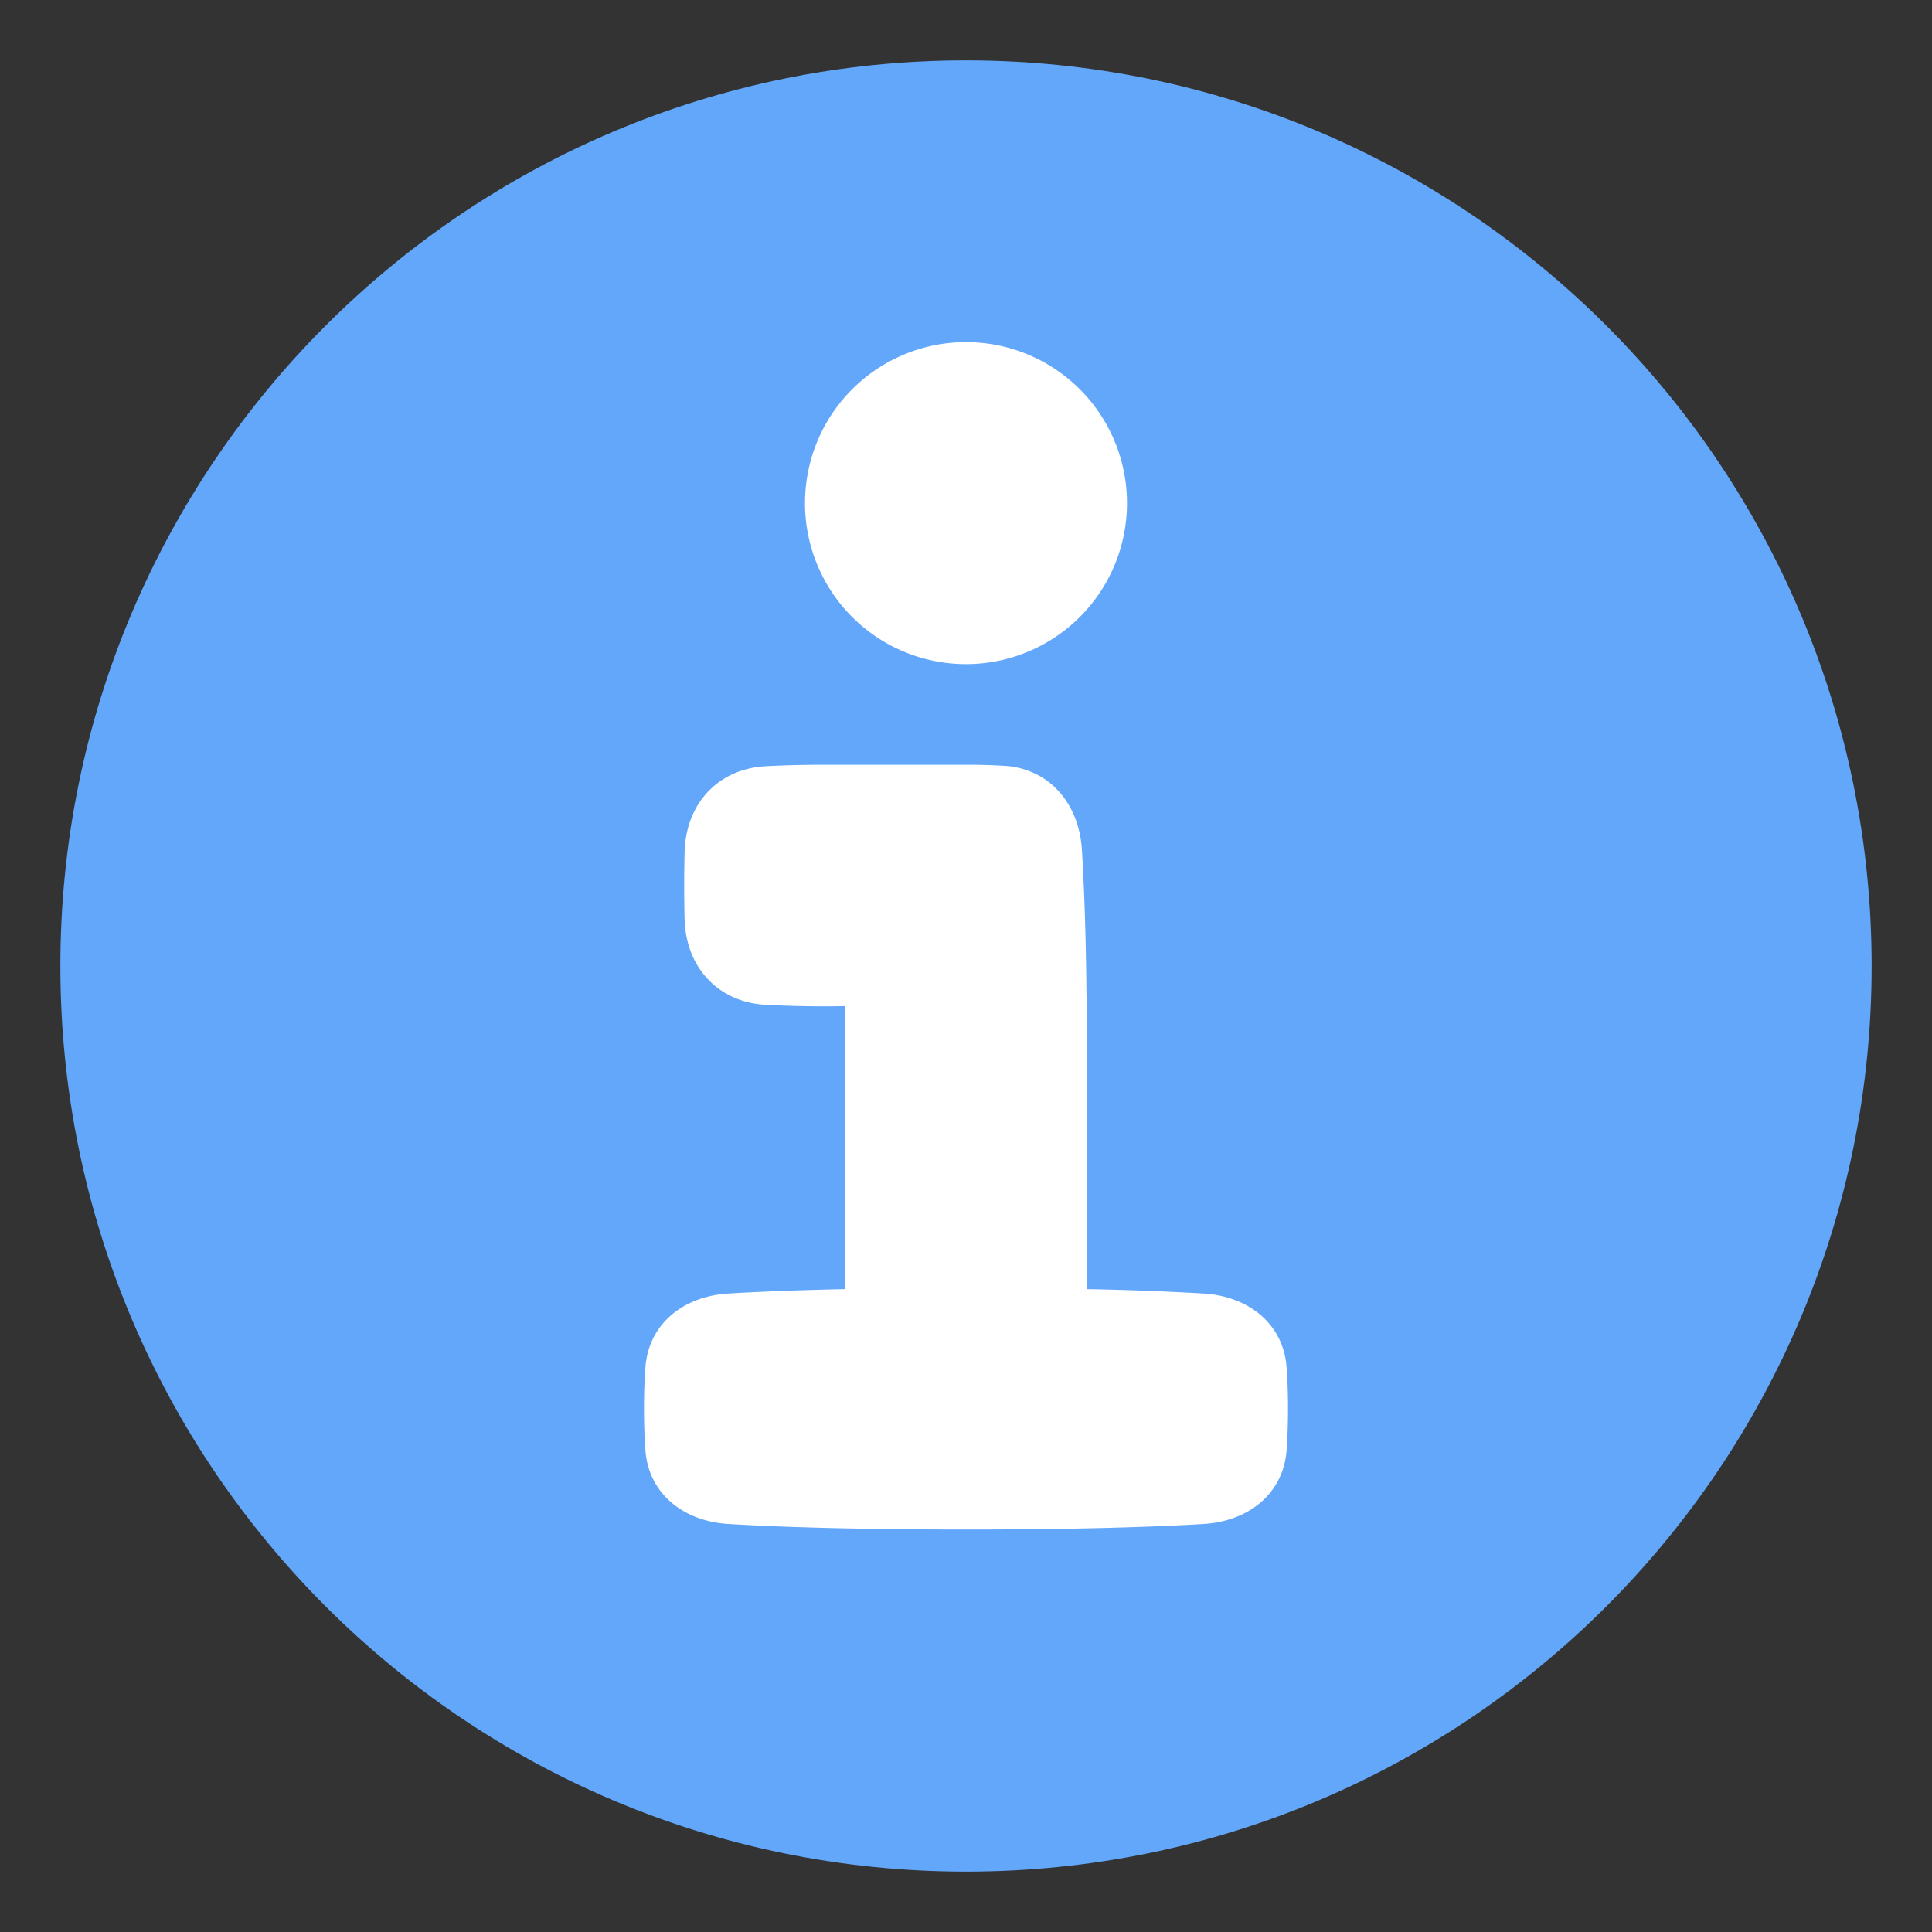 <svg xmlns="http://www.w3.org/2000/svg" fill="none" viewBox="0 0 48 48" id="Information-Circle--Streamline-Plump" height="48" width="48">
  <rect x="0" y="0" width="48" height="48" fill="#333333" stroke="none"/>
  <desc>
    Information Circle Streamline Icon: https://streamlinehq.com
  </desc>
  <g id="information-circle--information-frame-info-more-help-point-circle">
    <path id="Subtract" fill="#63a7faff" fill-rule="evenodd" d="M24 46.5C11.574 46.5 1.5 36.426 1.5 24S11.574 1.5 24 1.5 46.5 11.574 46.5 24 36.426 46.5 24 46.5Z" clip-rule="evenodd" stroke-width="1"></path>
    <path id="Subtract_2" fill="#ffffffff" fill-rule="evenodd" d="M20 12.5a4 4 0 1 1 8 0 4 4 0 0 1 -8 0Zm6.88 8.614c-0.07 -1.138 -0.798 -2.022 -1.936 -2.088A16.34 16.34 0 0 0 24 19h-3.5c-0.585 0 -1.075 0.015 -1.481 0.037 -1.187 0.066 -1.98 0.941 -2.01 2.13a33.341 33.341 0 0 0 0 1.667c0.03 1.188 0.823 2.063 2.01 2.129a26.936 26.936 0 0 0 1.985 0.033C21 25.314 21 25.648 21 26v6.028c-1.27 0.027 -2.217 0.068 -2.912 0.11 -1.094 0.067 -1.972 0.74 -2.053 1.834 -0.022 0.294 -0.035 0.634 -0.035 1.028s0.013 0.734 0.035 1.029c0.08 1.092 0.959 1.766 2.053 1.833 1.16 0.07 3.022 0.138 5.912 0.138s4.753 -0.068 5.912 -0.138c1.094 -0.067 1.972 -0.74 2.053 -1.834 0.022 -0.294 0.035 -0.634 0.035 -1.028s-0.013 -0.734 -0.035 -1.029c-0.08 -1.092 -0.959 -1.766 -2.053 -1.833a72.898 72.898 0 0 0 -2.912 -0.11V26c0 -2.303 -0.056 -3.86 -0.12 -4.886Z" clip-rule="evenodd" stroke-width="1"></path>
  </g>
</svg>